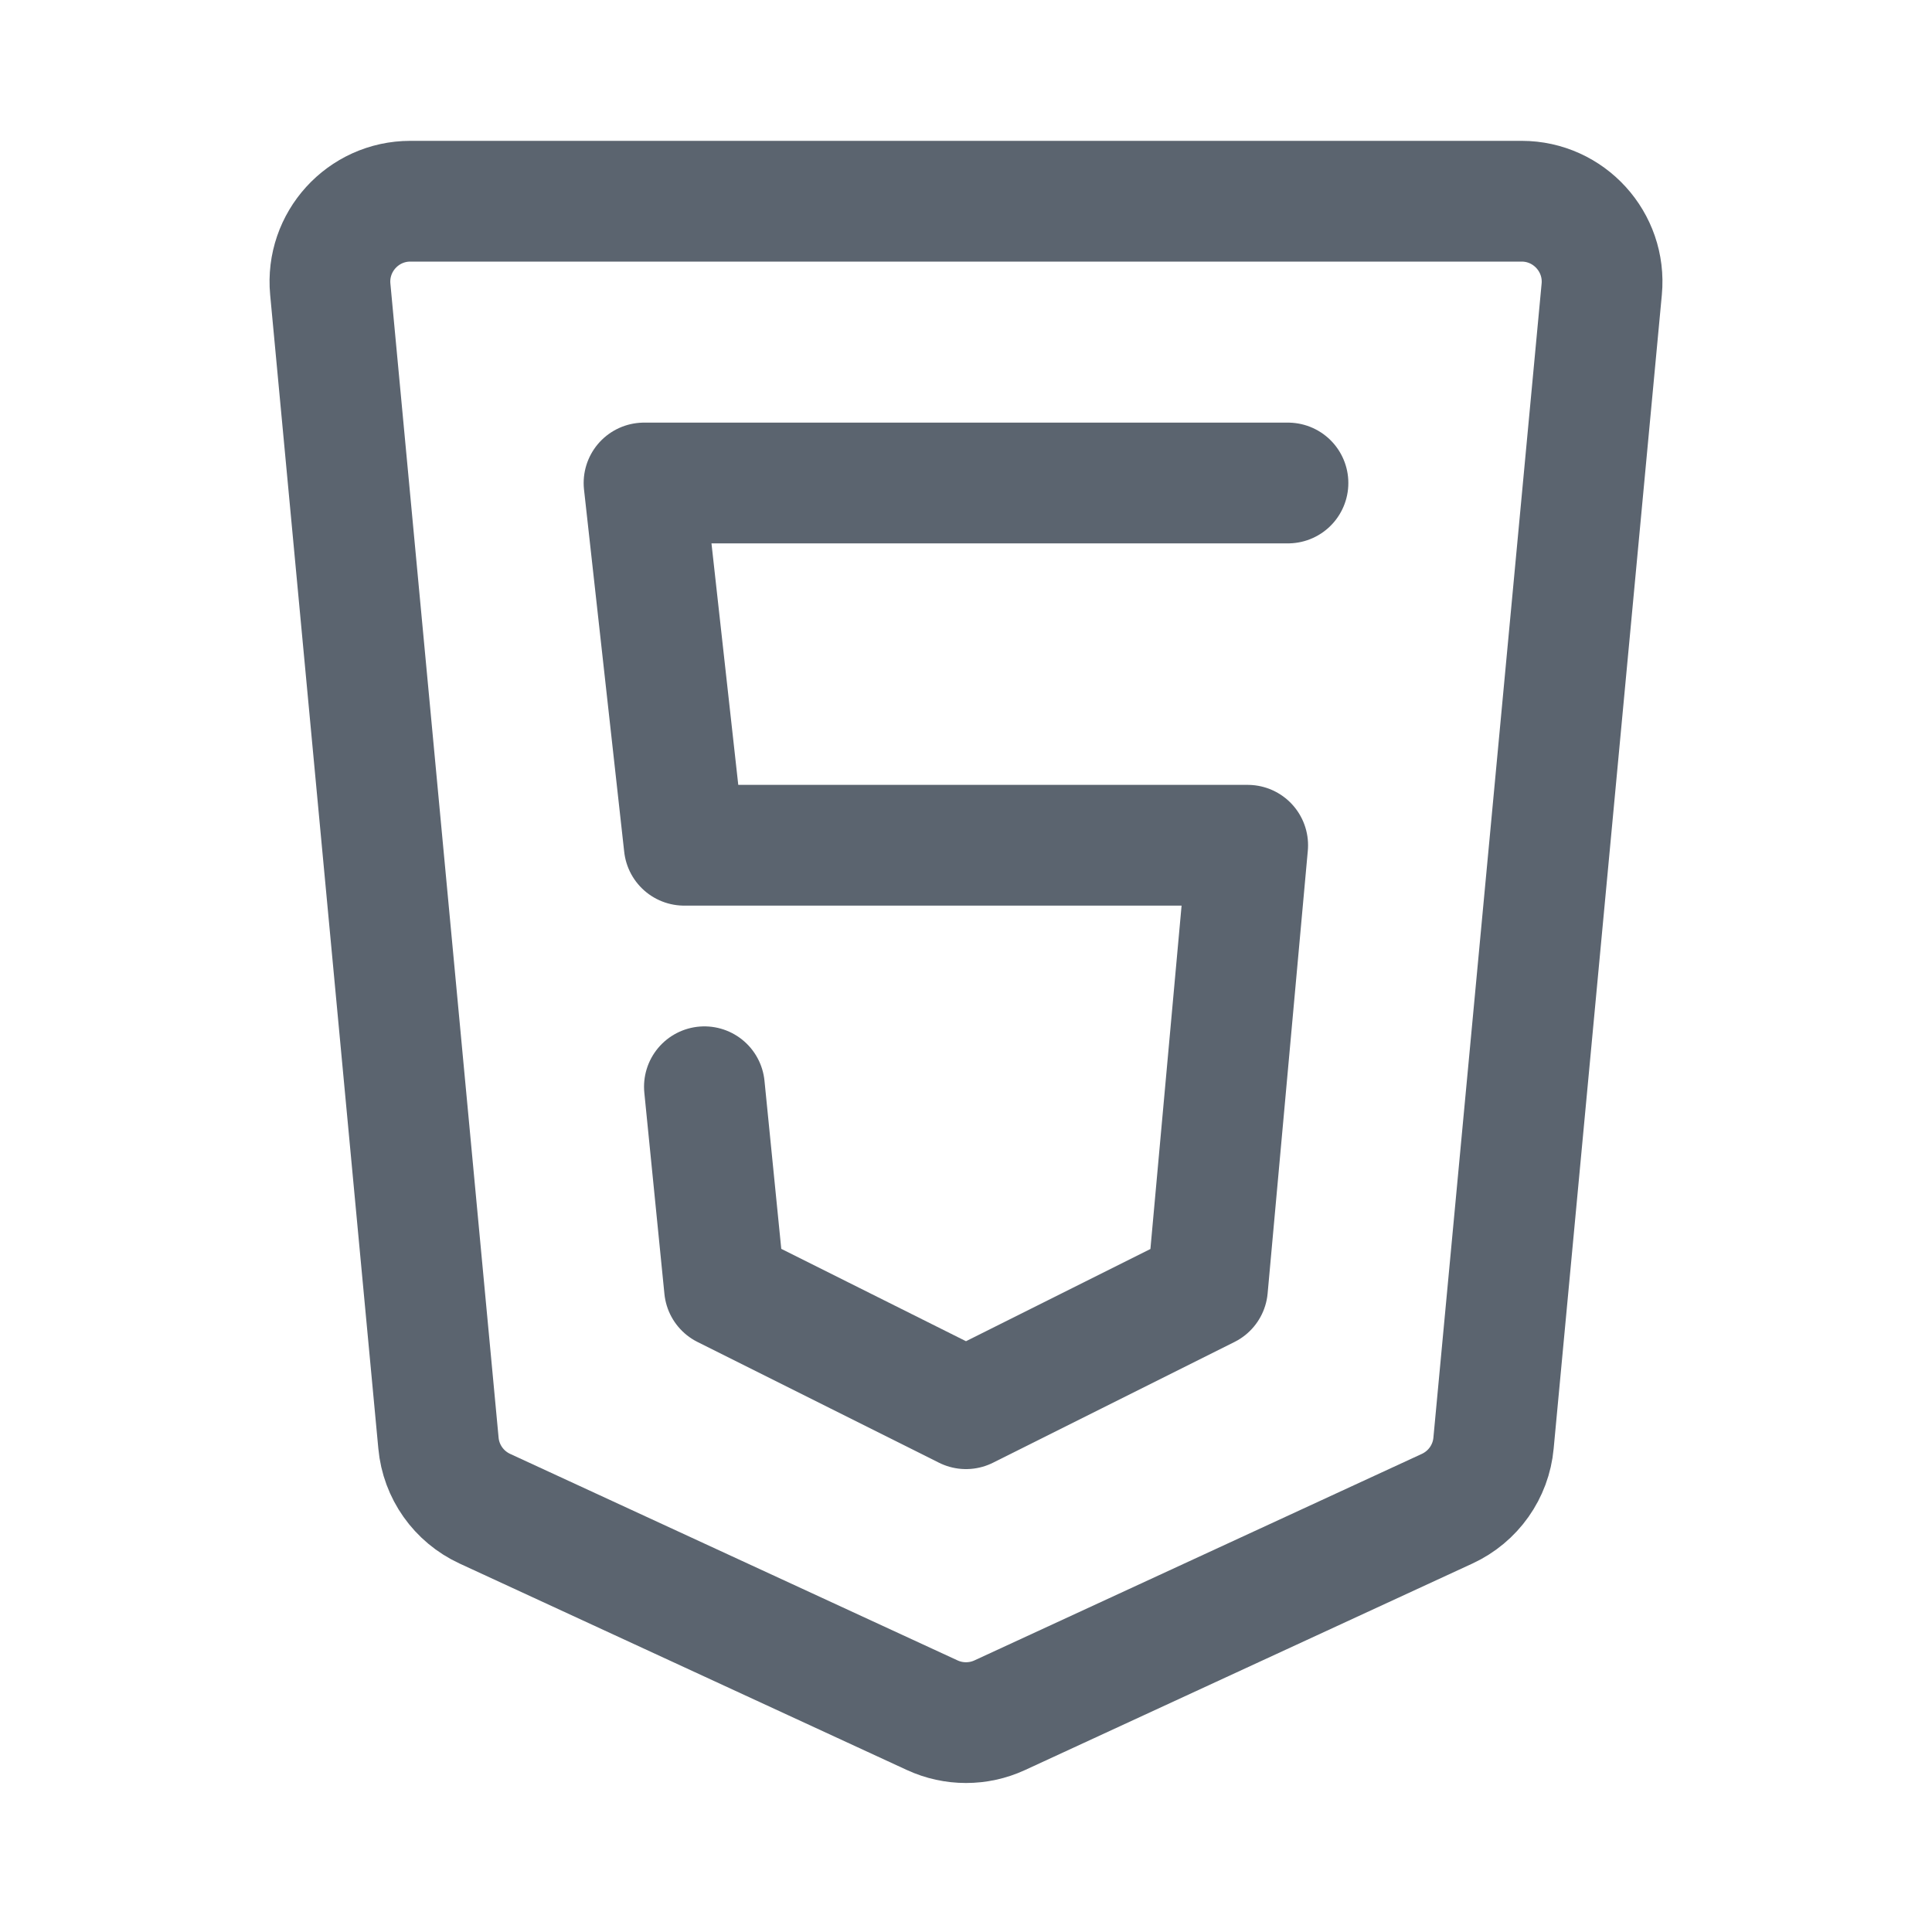 <svg width="20" height="20" viewBox="0 0 20 20" fill="none" xmlns="http://www.w3.org/2000/svg">
<path d="M15.752 2.083H4.248C3.757 2.083 3.373 2.506 3.419 2.994L4.539 14.939C4.566 15.235 4.749 15.493 5.019 15.618L9.651 17.756C9.872 17.858 10.128 17.858 10.349 17.756L14.981 15.618C15.251 15.493 15.434 15.235 15.461 14.939L16.581 2.994C16.627 2.506 16.242 2.083 15.752 2.083Z" stroke="#5B646F" stroke-width="1.25"/>
<path d="M13.333 5H6.667L7.083 8.75H12.916L12.5 13.333L10 14.583L7.5 13.333L7.292 11.25" stroke="#5B646F" stroke-width="1.25" stroke-linecap="round" stroke-linejoin="round"/>
</svg>

